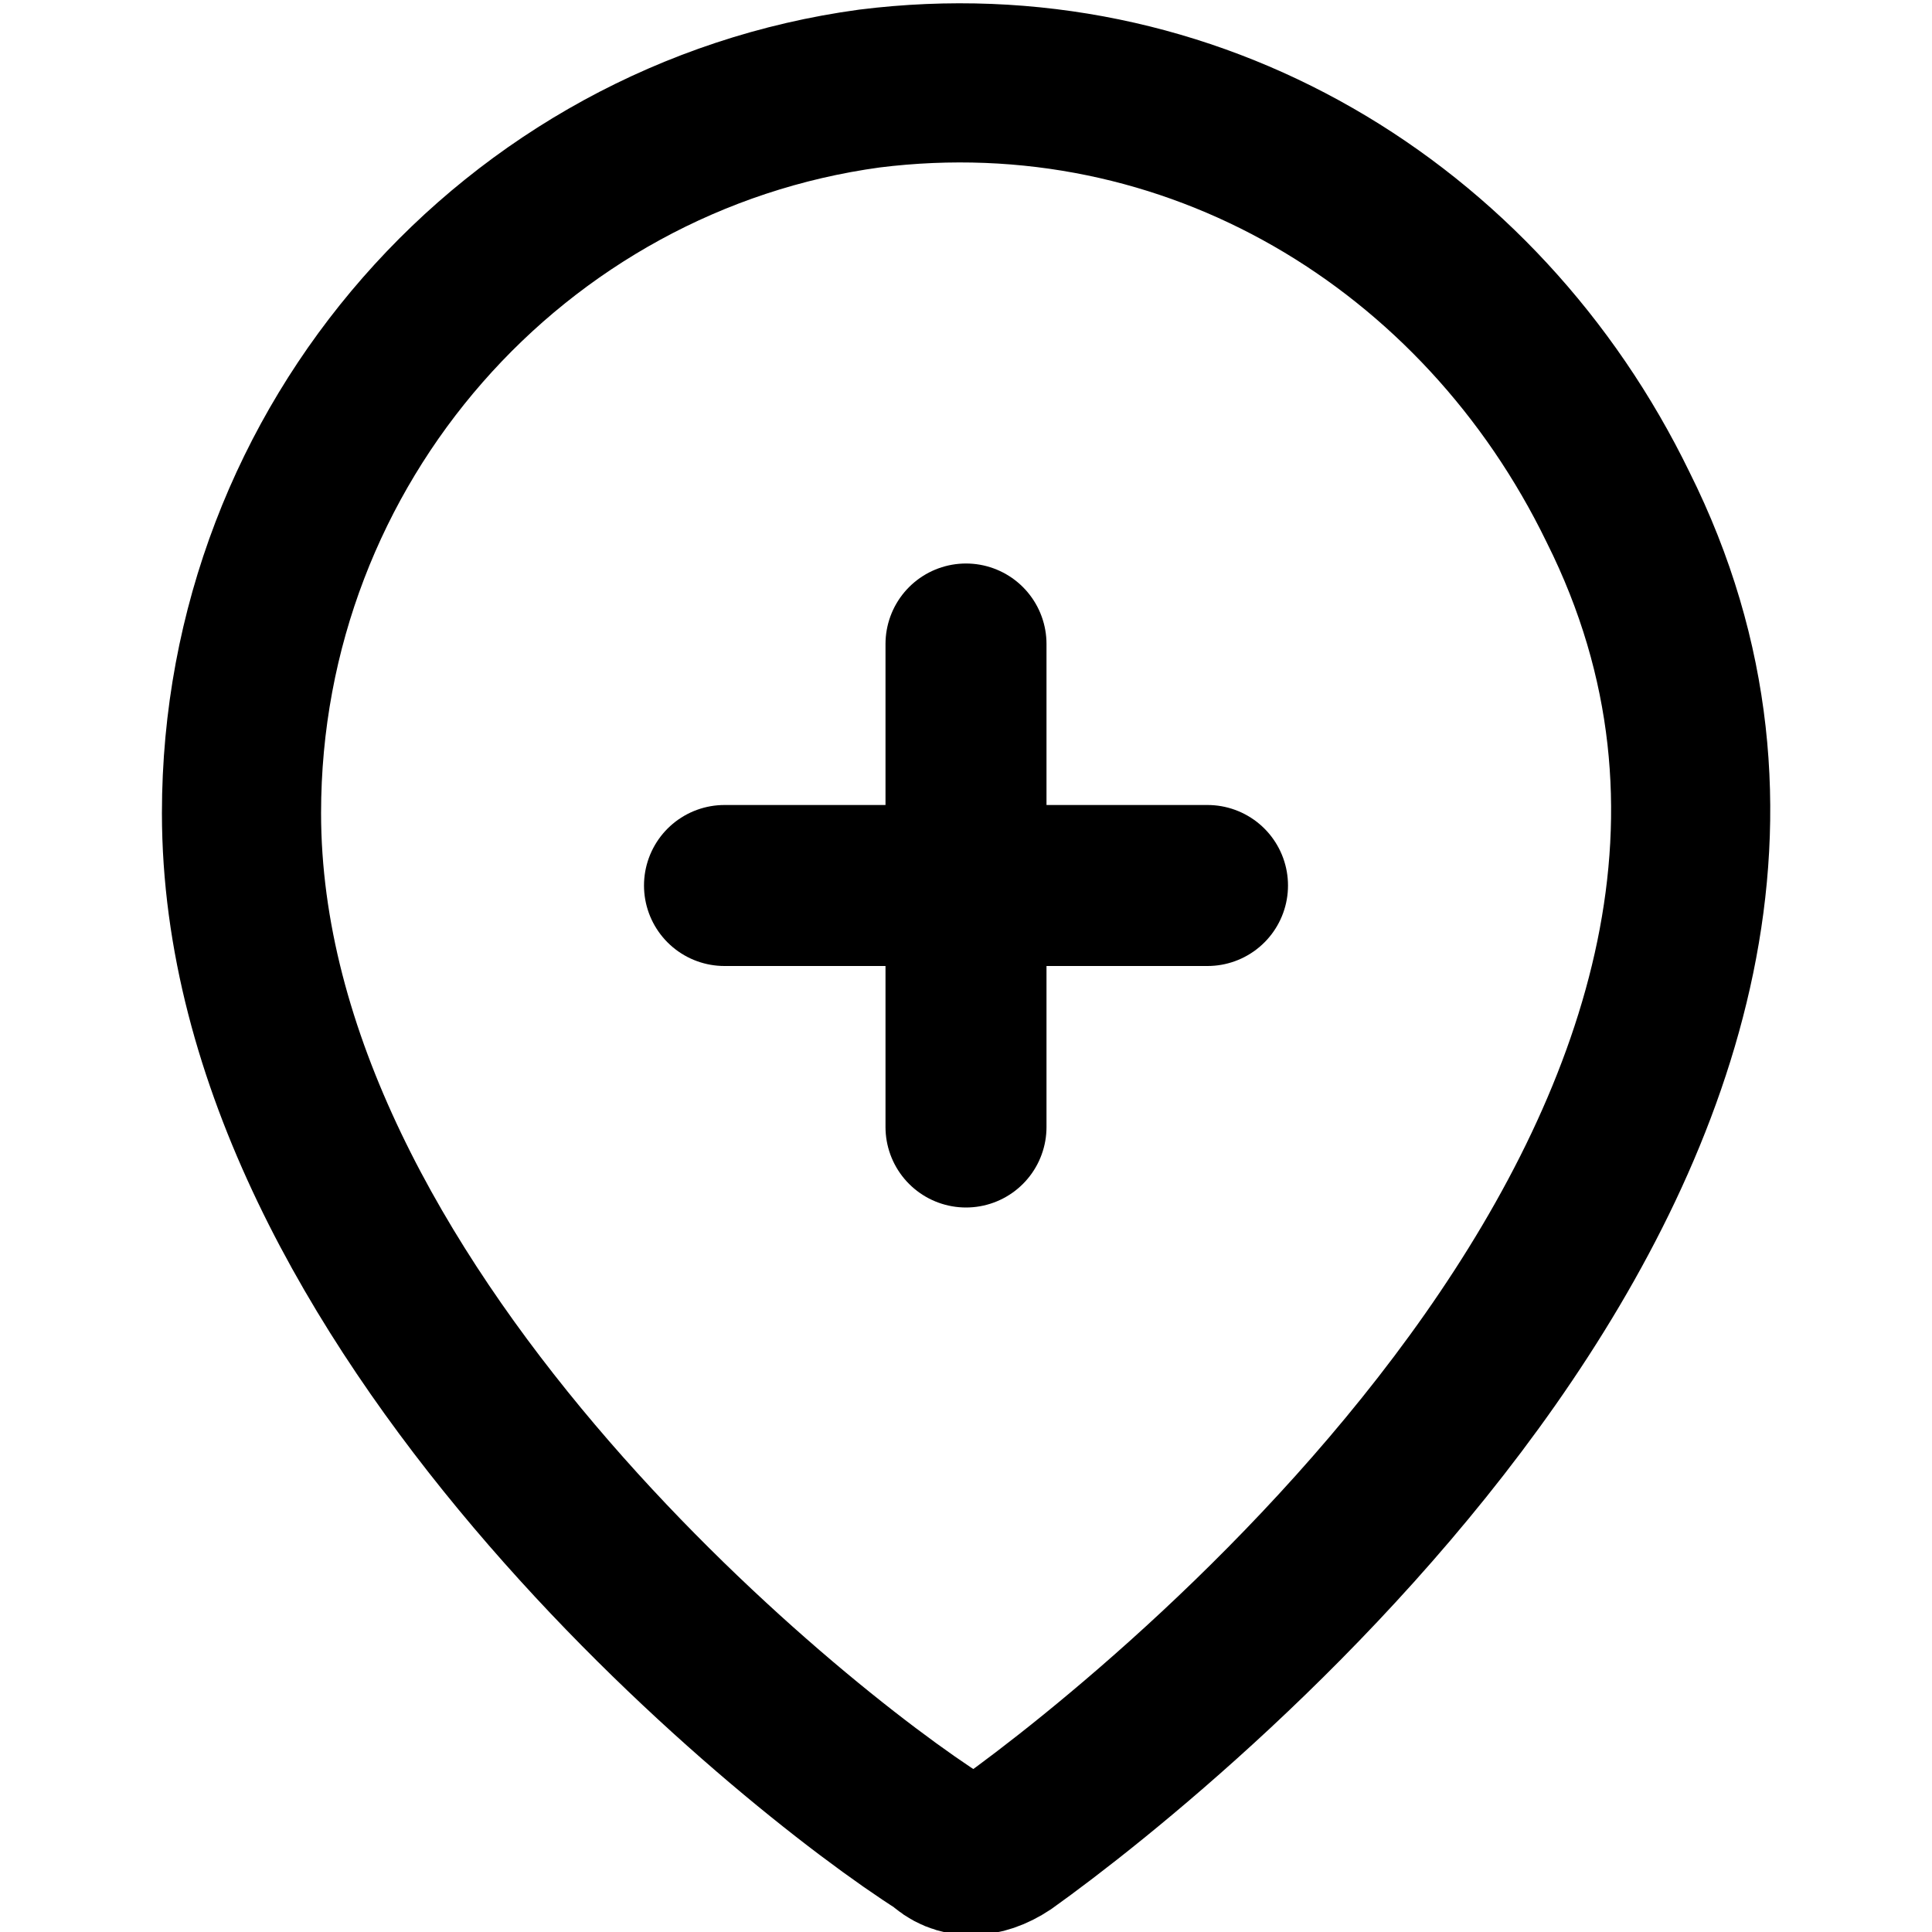 <?xml version="1.0" encoding="utf-8"?>
<!-- Generator: Adobe Illustrator 24.0.0, SVG Export Plug-In . SVG Version: 6.00 Build 0)  -->
<svg version="1.1" id="Layer_1" xmlns="http://www.w3.org/2000/svg" xmlns:xlink="http://www.w3.org/1999/xlink" x="0px" y="0px"
	 viewBox="0 0 24 24" style="enable-background:new 0 0 24 24;" xml:space="preserve">
<g>
	<path
		fill="none"
		stroke="#000000"
		stroke-width="1.977"
		stroke-linecap="round"
		stroke-linejoin="round"
		d="M20.1,6.3c3.8,7.6-5.5,15.1-7.6,16.6c-0.3,0.2-0.6,0.2-0.8,0C9.8,21.7,3,16.2,3,10.1c0-4.6,3.4-8.4,7.8-9
		C14.8,0.6,18.4,2.8,20.1,6.3z" />
</g>
<line
	fill="none"
	stroke="#000000"
	stroke-width="2"
	stroke-linecap="round"
	stroke-linejoin="round"
	x1="9" y1="11" x2="15" y2="11" />
<line
	fill="none"
	stroke="#000000"
	stroke-width="2"
	stroke-linecap="round"
	stroke-linejoin="round"
	x1="12" y1="8" x2="12" y2="14" />
</svg>
